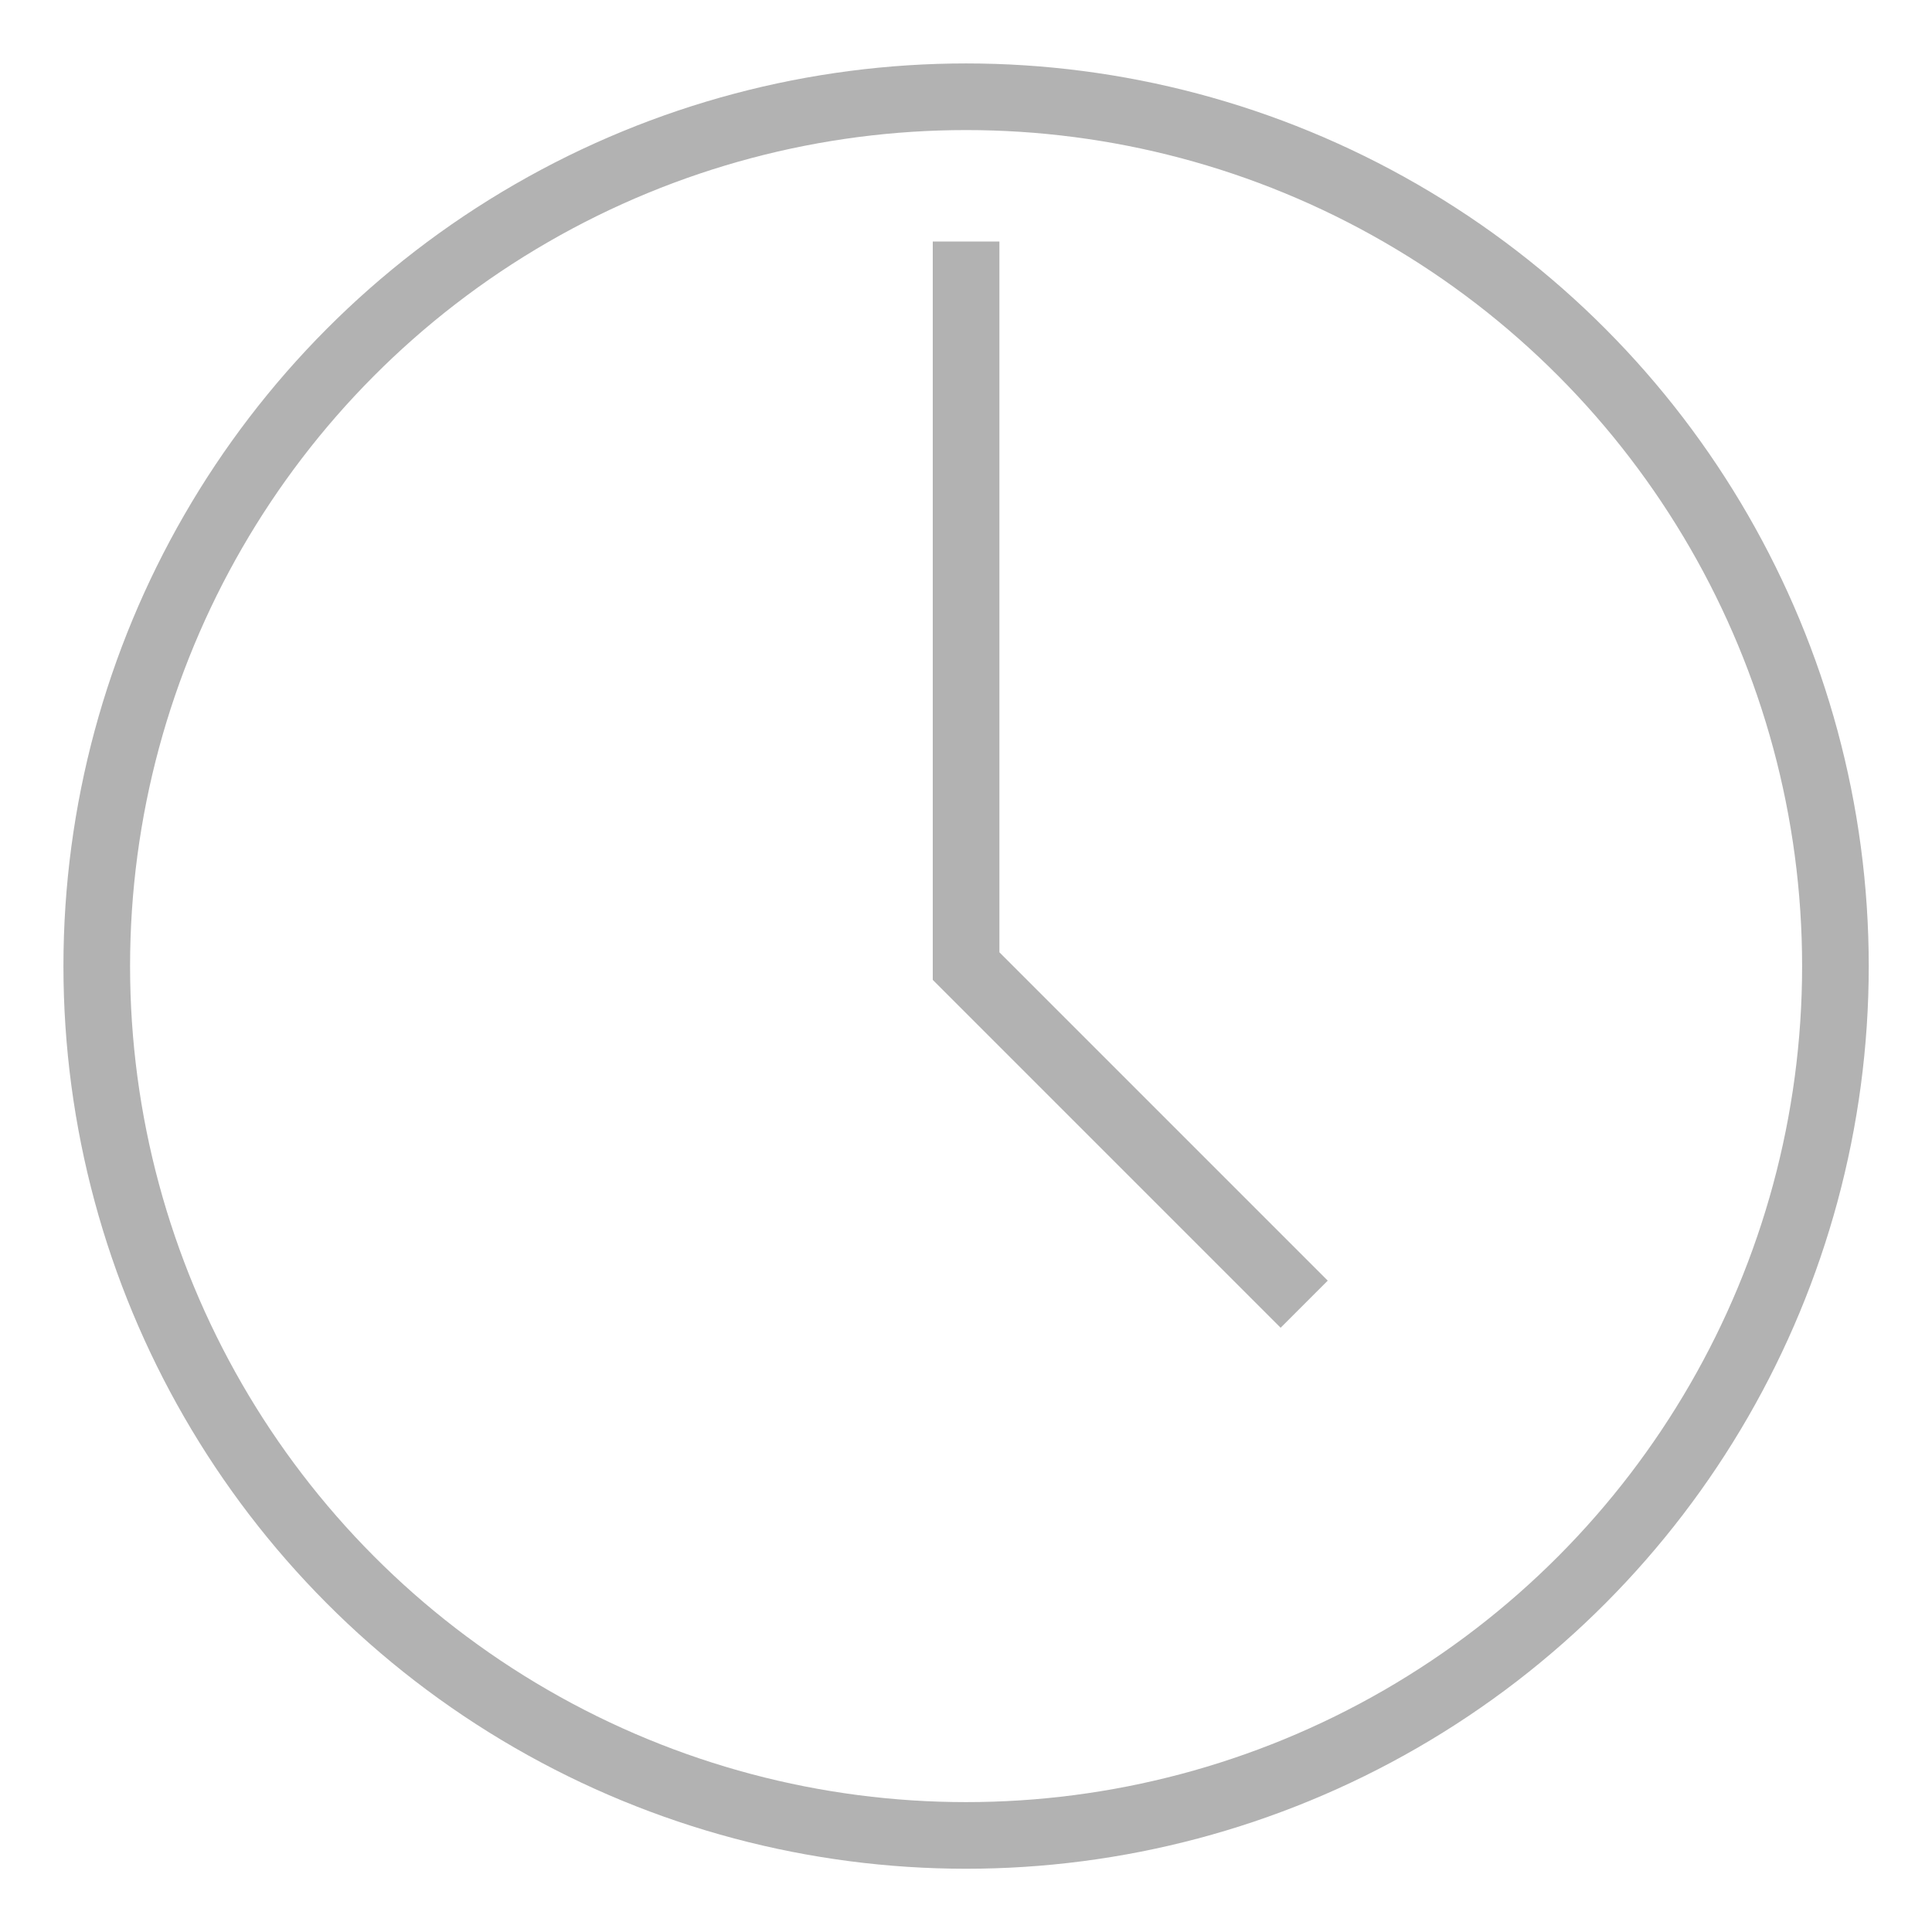 <?xml version="1.0" encoding="UTF-8" standalone="no"?>
<svg
   xmlns:dc="http://purl.org/dc/elements/1.1/"
   xmlns:cc="http://creativecommons.org/ns#"
   xmlns:rdf="http://www.w3.org/1999/02/22-rdf-syntax-ns#"
   xmlns:svg="http://www.w3.org/2000/svg"
   xmlns="http://www.w3.org/2000/svg"
   xmlns:sodipodi="http://sodipodi.sourceforge.net/DTD/sodipodi-0.dtd"
   xmlns:inkscape="http://www.inkscape.org/namespaces/inkscape"
   inkscape:version="1.0 (4035a4fb49, 2020-05-01)"
   sodipodi:docname="pluginIcon_dark.svg"
   id="svg8"
   version="1.1"
   viewBox="0 0 10.583 10.583"
   height="40"
   width="40">
  <defs
     id="defs2" />
  <sodipodi:namedview
     inkscape:window-maximized="0"
     inkscape:window-y="5"
     inkscape:window-x="55"
     inkscape:window-height="1040"
     inkscape:window-width="1465"
     units="px"
     showgrid="true"
     inkscape:document-rotation="0"
     inkscape:current-layer="layer1"
     inkscape:document-units="mm"
     inkscape:cy="25.037411"
     inkscape:cx="15.65493"
     inkscape:zoom="11.2"
     inkscape:pageshadow="2"
     inkscape:pageopacity="0.0"
     borderopacity="1.0"
     bordercolor="#666666"
     pagecolor="#ffffff"
     id="base">
    <inkscape:grid
       id="grid10"
       type="xygrid"
       snapvisiblegridlinesonly="false" />
  </sodipodi:namedview>
  <g
     id="layer1"
     inkscape:groupmode="layer"
     inkscape:label="Warstwa 1">
    <circle
       r="4.762"
       cy="5.292"
       cx="5.292"
       id="path25"
       style="fill:none;stroke-width:0.365;opacity:1;stroke:#b2b2b2;stroke-opacity:1;stroke-miterlimit:4;stroke-dasharray:none" />
    <path
       id="path1023"
       d="m 5.292,1.323 v 3.969 l 1.852,1.852"
       style="opacity:1;mix-blend-mode:normal;fill:none;stroke:#b2b2b2;stroke-width:0.365;stroke-miterlimit:4;stroke-dasharray:none;stroke-opacity:1" />
  </g>
</svg>

